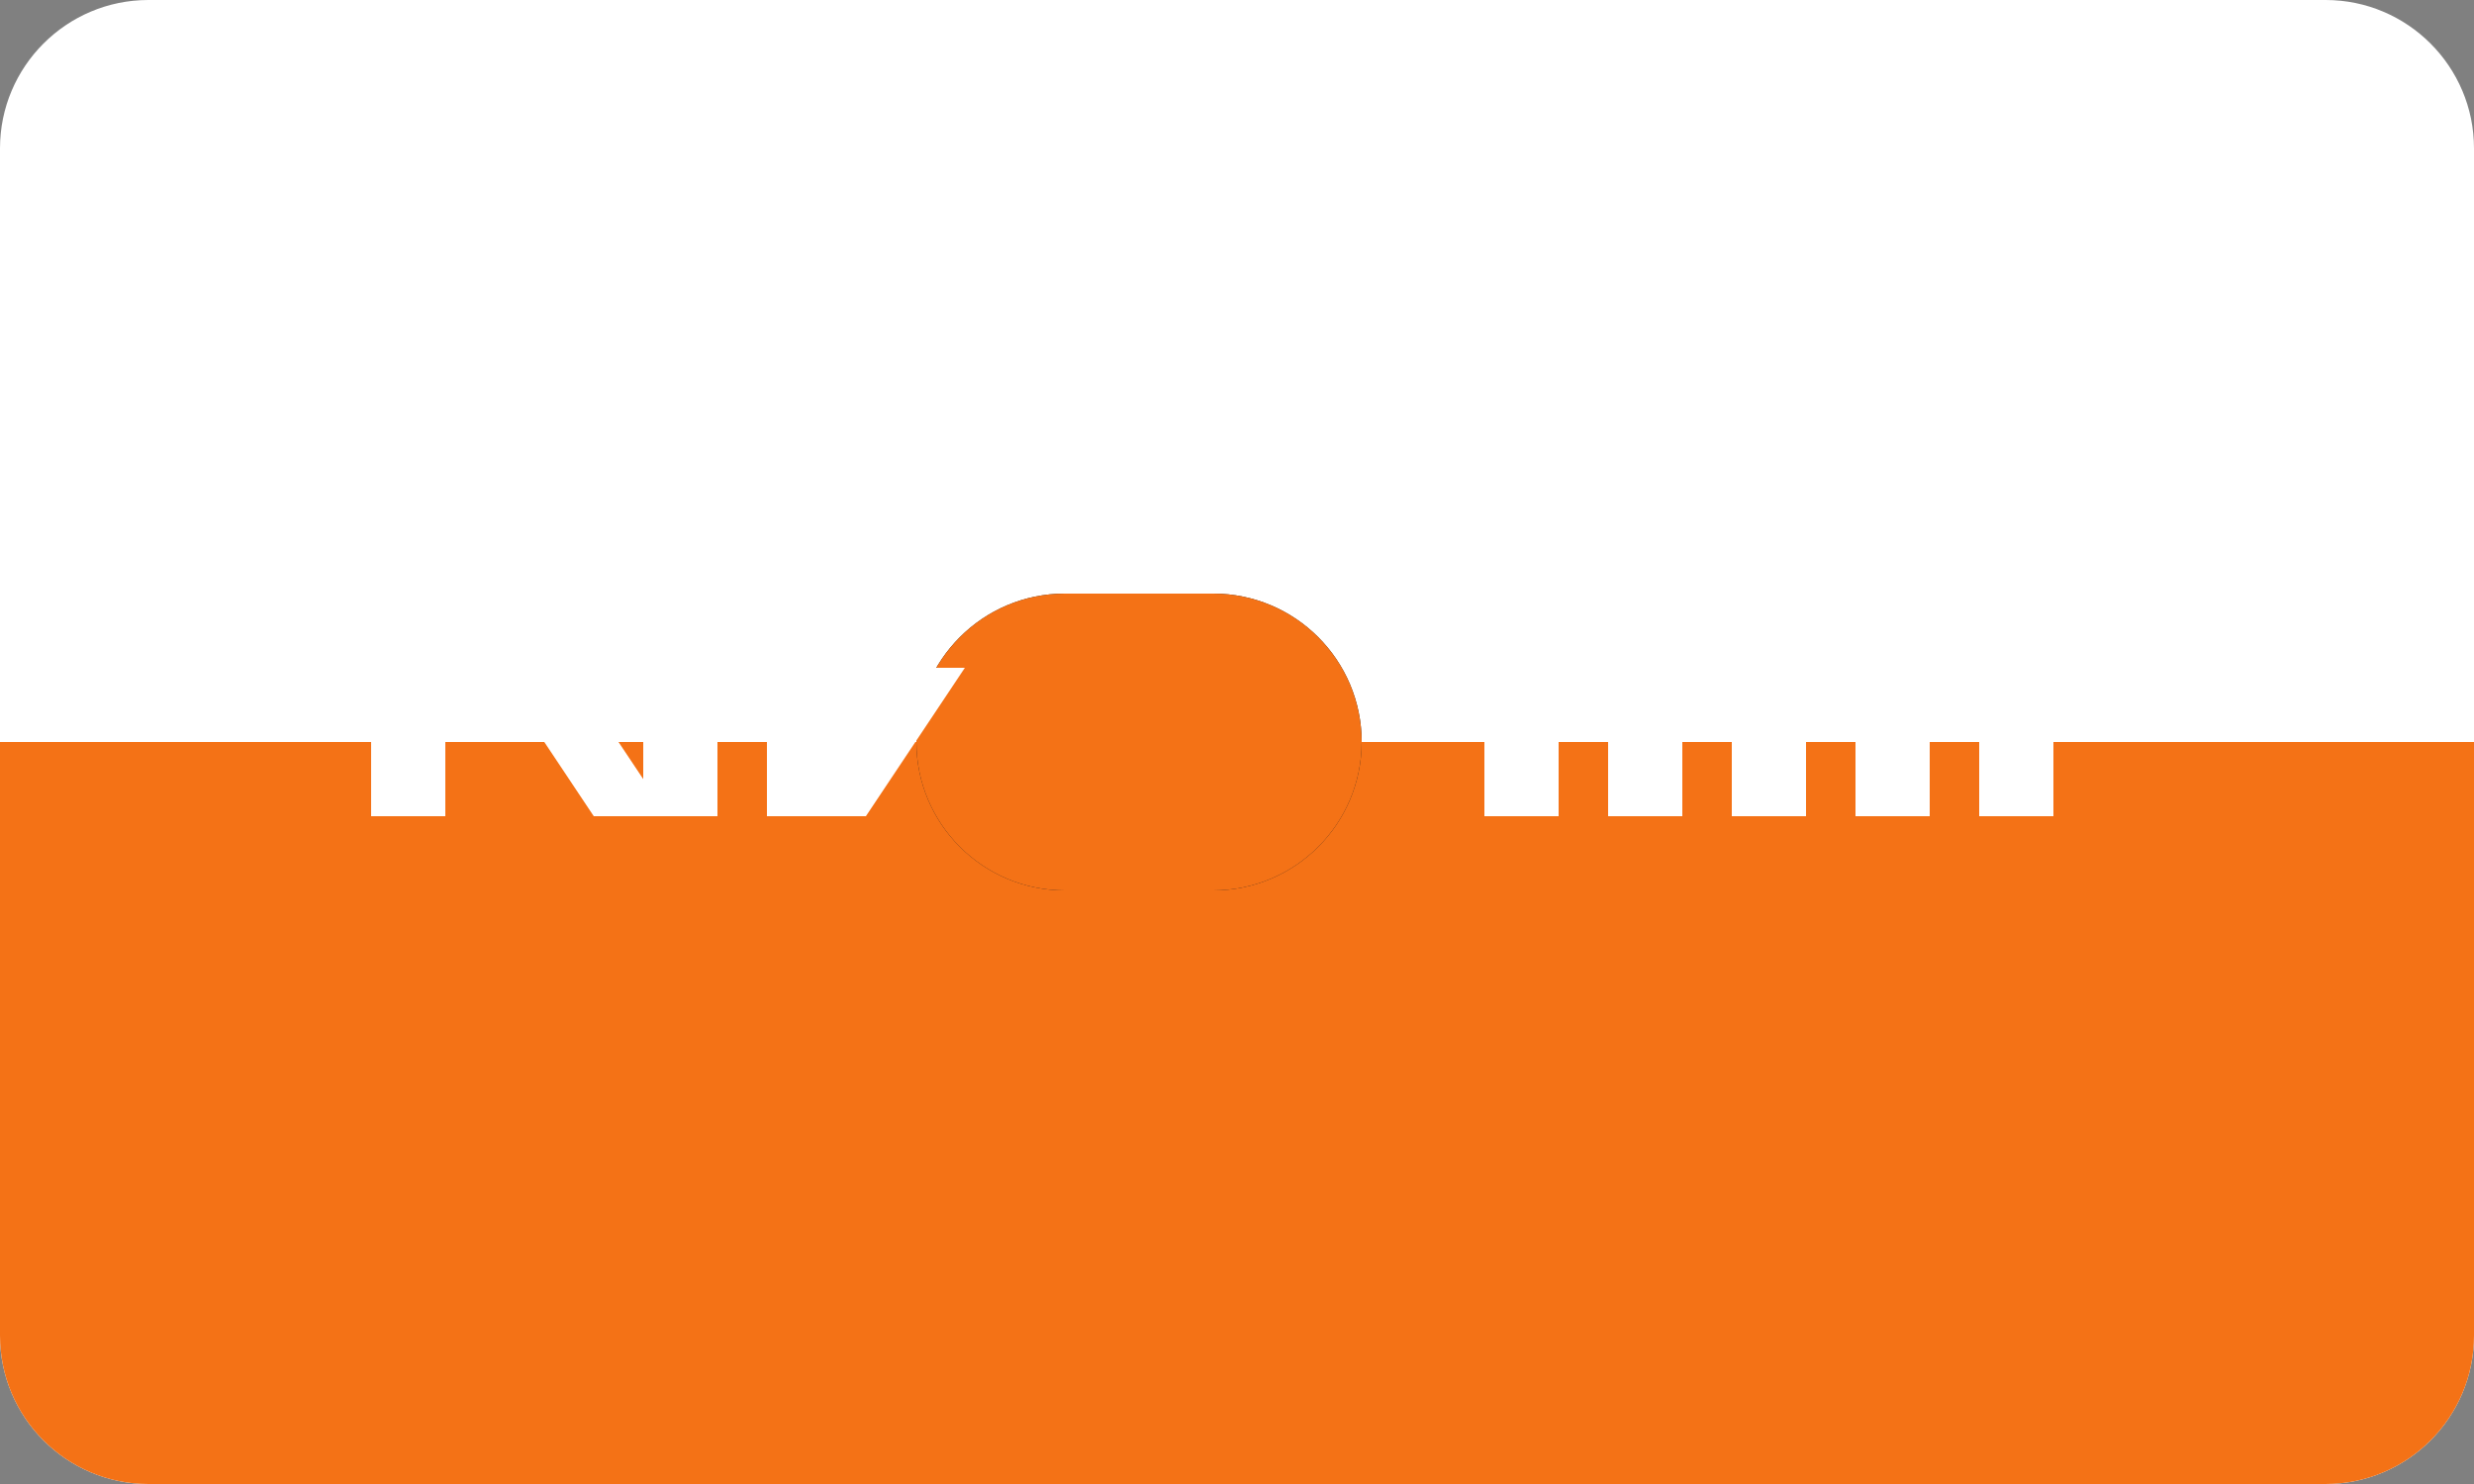 <svg xmlns="http://www.w3.org/2000/svg" viewBox="0 0 1000 600">
  <rect x="0" y="0" width="1000" height="600" fill="#808080" stroke="none"/>
  <path fill="#FFFFFF" d="M1000 540c0 33.1-26.9 60-60 60H60c-33.1 0-60-26.9-60-60V60C0 26.9 26.9 0 60 0h880c33.1 0 60 26.9 60 60v480z"/>
  <path fill="#F47216" d="M1000 300v240c0 33.1-26.9 60-60 60H60c-33.1 0-60-26.9-60-60V300h1000z"/>
  <path fill="#231F20" d="M370.4 300c0-33.1 26.9-60 60-60h60c33.1 0 60 26.9 60 60s-26.9 60-60 60h-60c-33.1 0-60-26.9-60-60z"/>
  <path fill="#F47216" d="M370.4 300c0-33.1 26.9-60 60-60h60c33.1 0 60 26.9 60 60s-26.9 60-60 60h-60c-33.1 0-60-26.9-60-60z"/>
  <path fill="#FFFFFF" d="M150 270h30v60h-30zM200 270h30l40 60h-30zM260 270h30v60h-30zM310 270h30v60h-30zM360 270h30l-40 60h-30zM600 270h30v60h-30zM650 270h30v60h-30zM700 270h30v60h-30zM750 270h30v60h-30zM800 270h30v60h-30z"/>
</svg>

